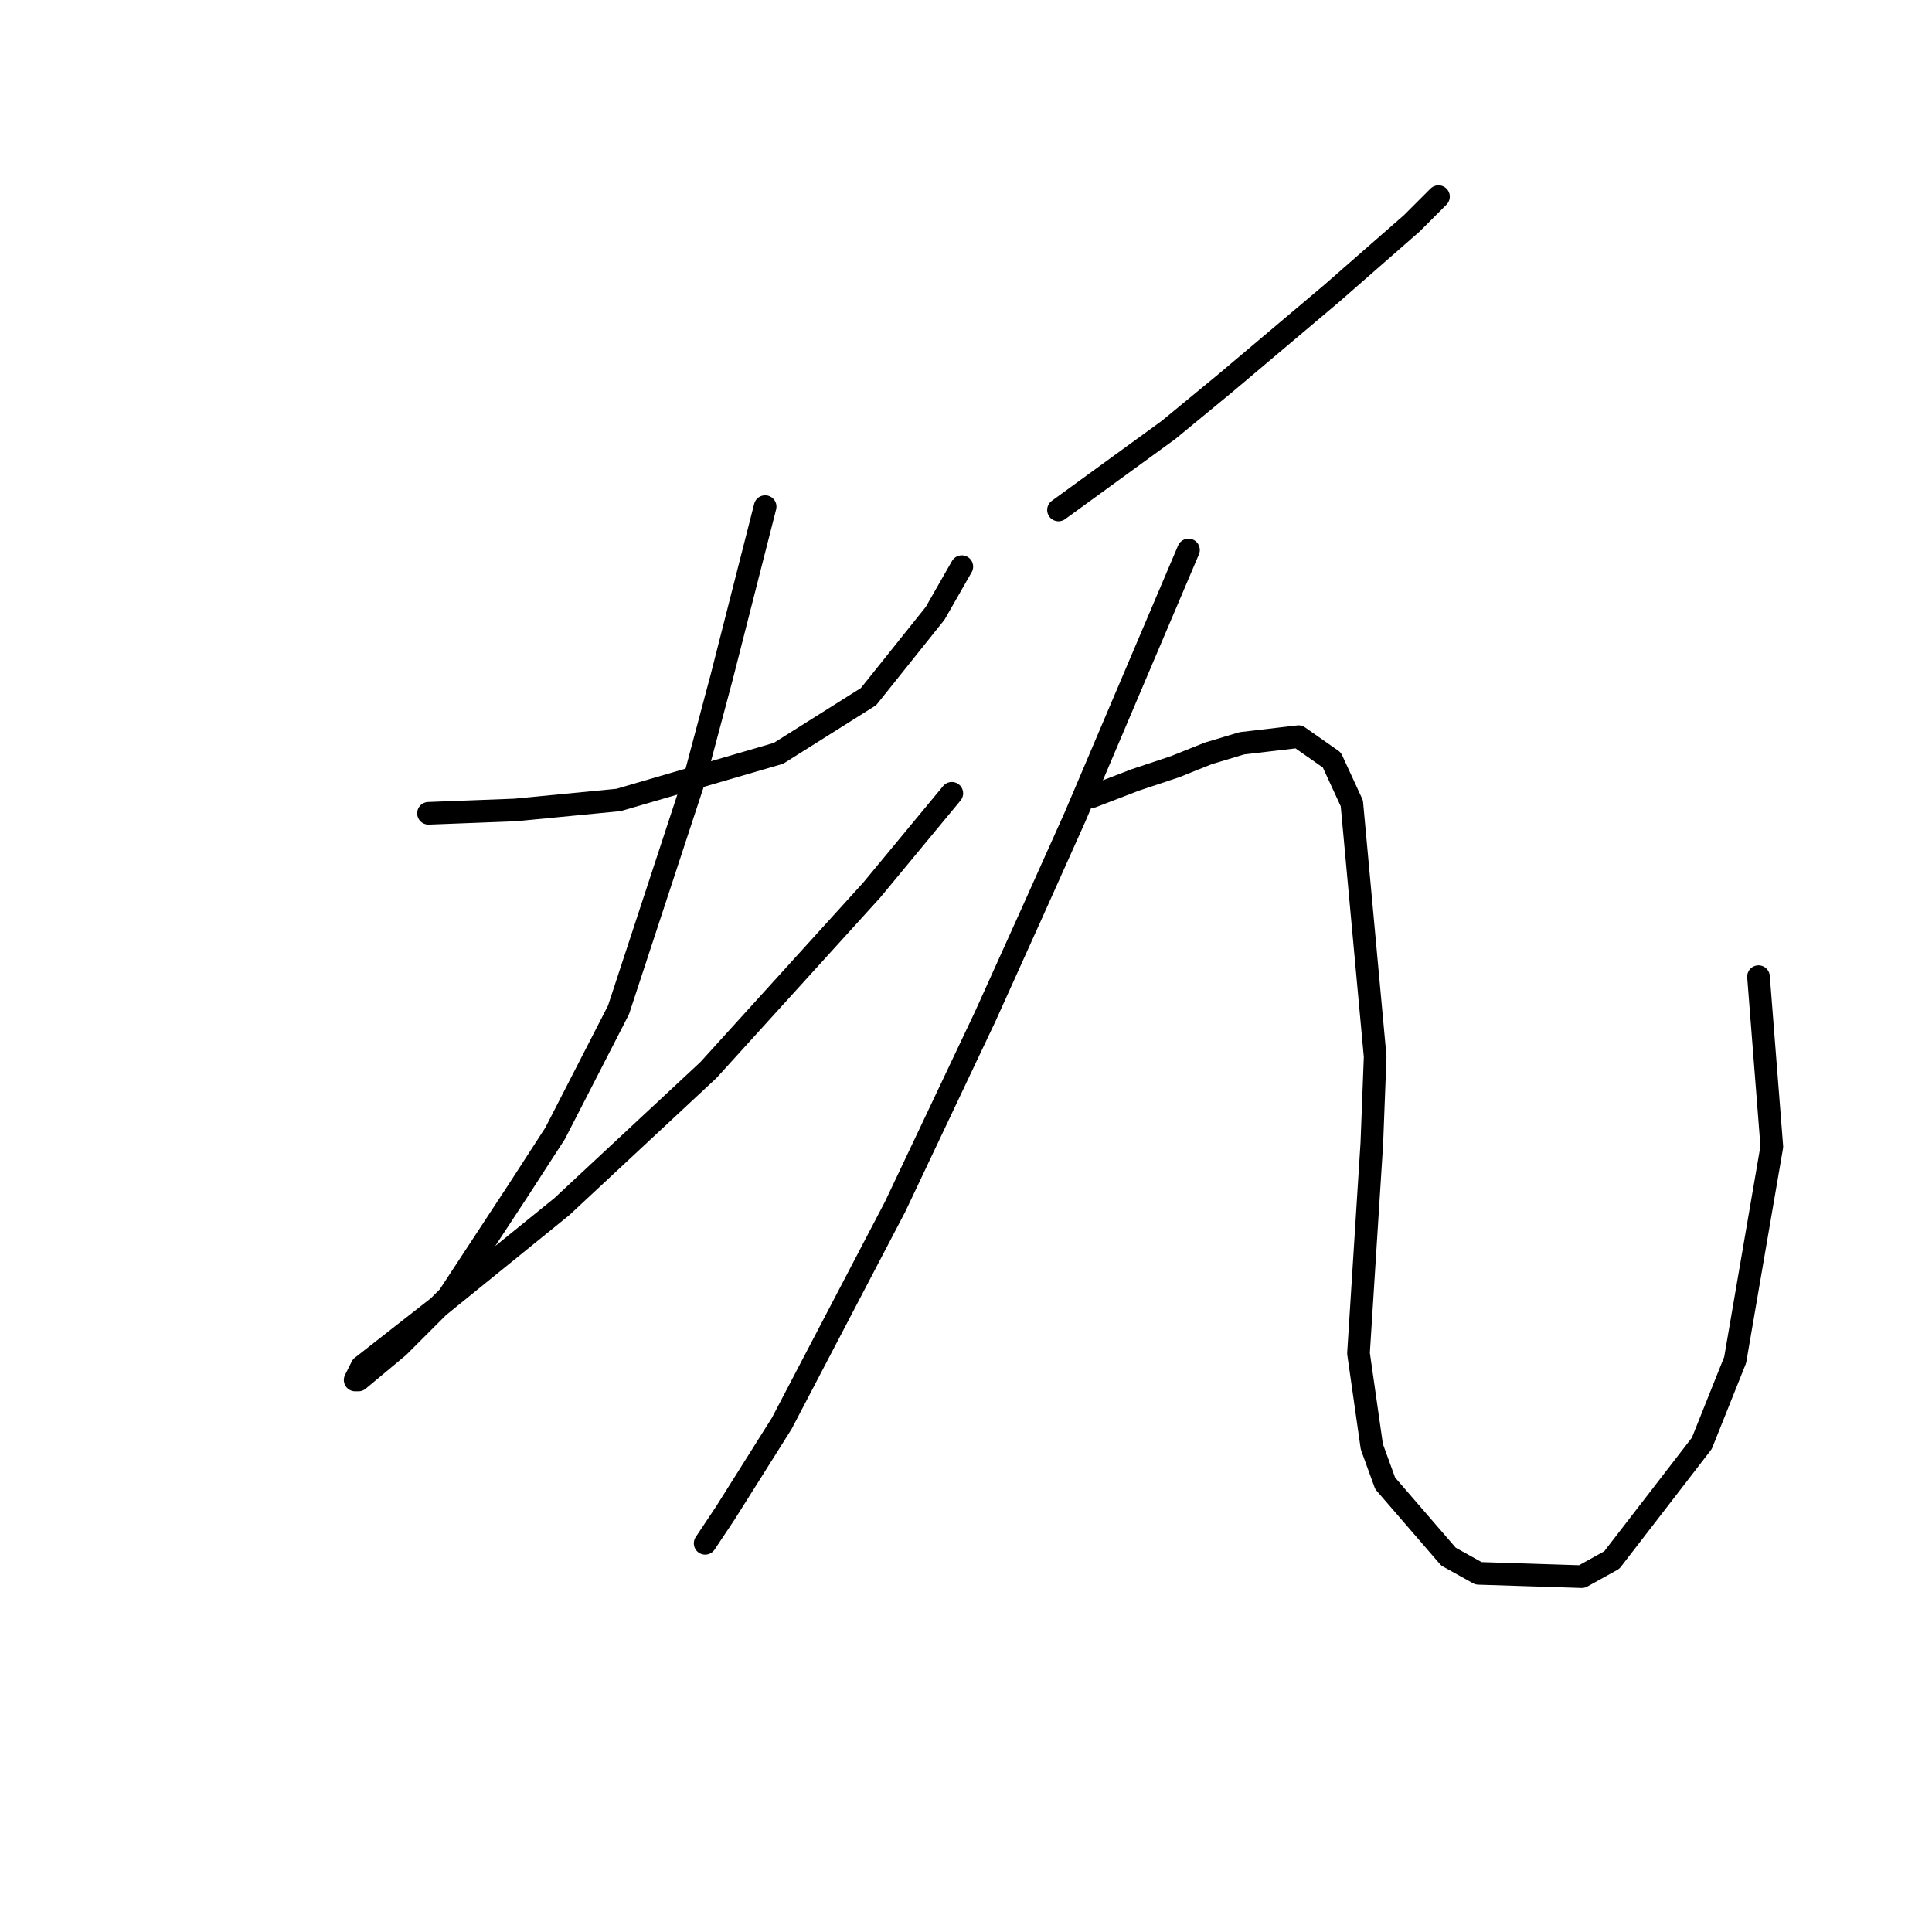 <?xml version="1.0" standalone="no"?>
    <svg width="256" height="256" xmlns="http://www.w3.org/2000/svg" version="1.1">
    <polyline stroke="black" stroke-width="3" stroke-linecap="round" fill="transparent" stroke-linejoin="round" points="56.776 107.767 68.26 107.326 81.952 106.001 103.153 99.817 115.079 92.308 123.912 81.266 127.446 75.082 127.446 75.082 " />
        <polyline stroke="black" stroke-width="3" stroke-linecap="round" fill="transparent" stroke-linejoin="round" points="101.386 67.132 95.644 89.658 92.111 102.909 81.952 133.827 73.56 150.17 68.701 157.678 59.426 171.812 52.8 178.438 47.5 182.855 47.059 182.855 47.942 181.088 58.101 173.137 74.443 159.887 93.878 141.777 115.52 117.926 126.121 105.117 126.121 105.117 " />
        <polyline stroke="black" stroke-width="3" stroke-linecap="round" fill="transparent" stroke-linejoin="round" points="140.255 67.574 154.831 56.973 162.339 50.79 176.473 38.864 187.074 29.588 190.607 26.055 190.607 26.055 " />
        <polyline stroke="black" stroke-width="3" stroke-linecap="round" fill="transparent" stroke-linejoin="round" points="157.481 72.874 142.463 108.209 136.721 121.018 130.538 134.71 118.612 159.887 103.595 188.596 96.086 200.522 93.436 204.497 93.436 204.497 " />
        <polyline stroke="black" stroke-width="3" stroke-linecap="round" fill="transparent" stroke-linejoin="round" points="144.672 105.559 150.414 103.351 155.714 101.584 160.131 99.817 164.548 98.492 172.057 97.609 176.473 100.7 179.124 106.442 182.215 140.011 181.774 151.495 180.007 179.321 181.774 191.688 183.54 196.547 191.933 206.264 195.908 208.473 209.6 208.914 213.575 206.706 225.501 191.247 229.918 180.204 234.776 151.936 233.01 129.41 233.01 129.41 " />
        </svg>
